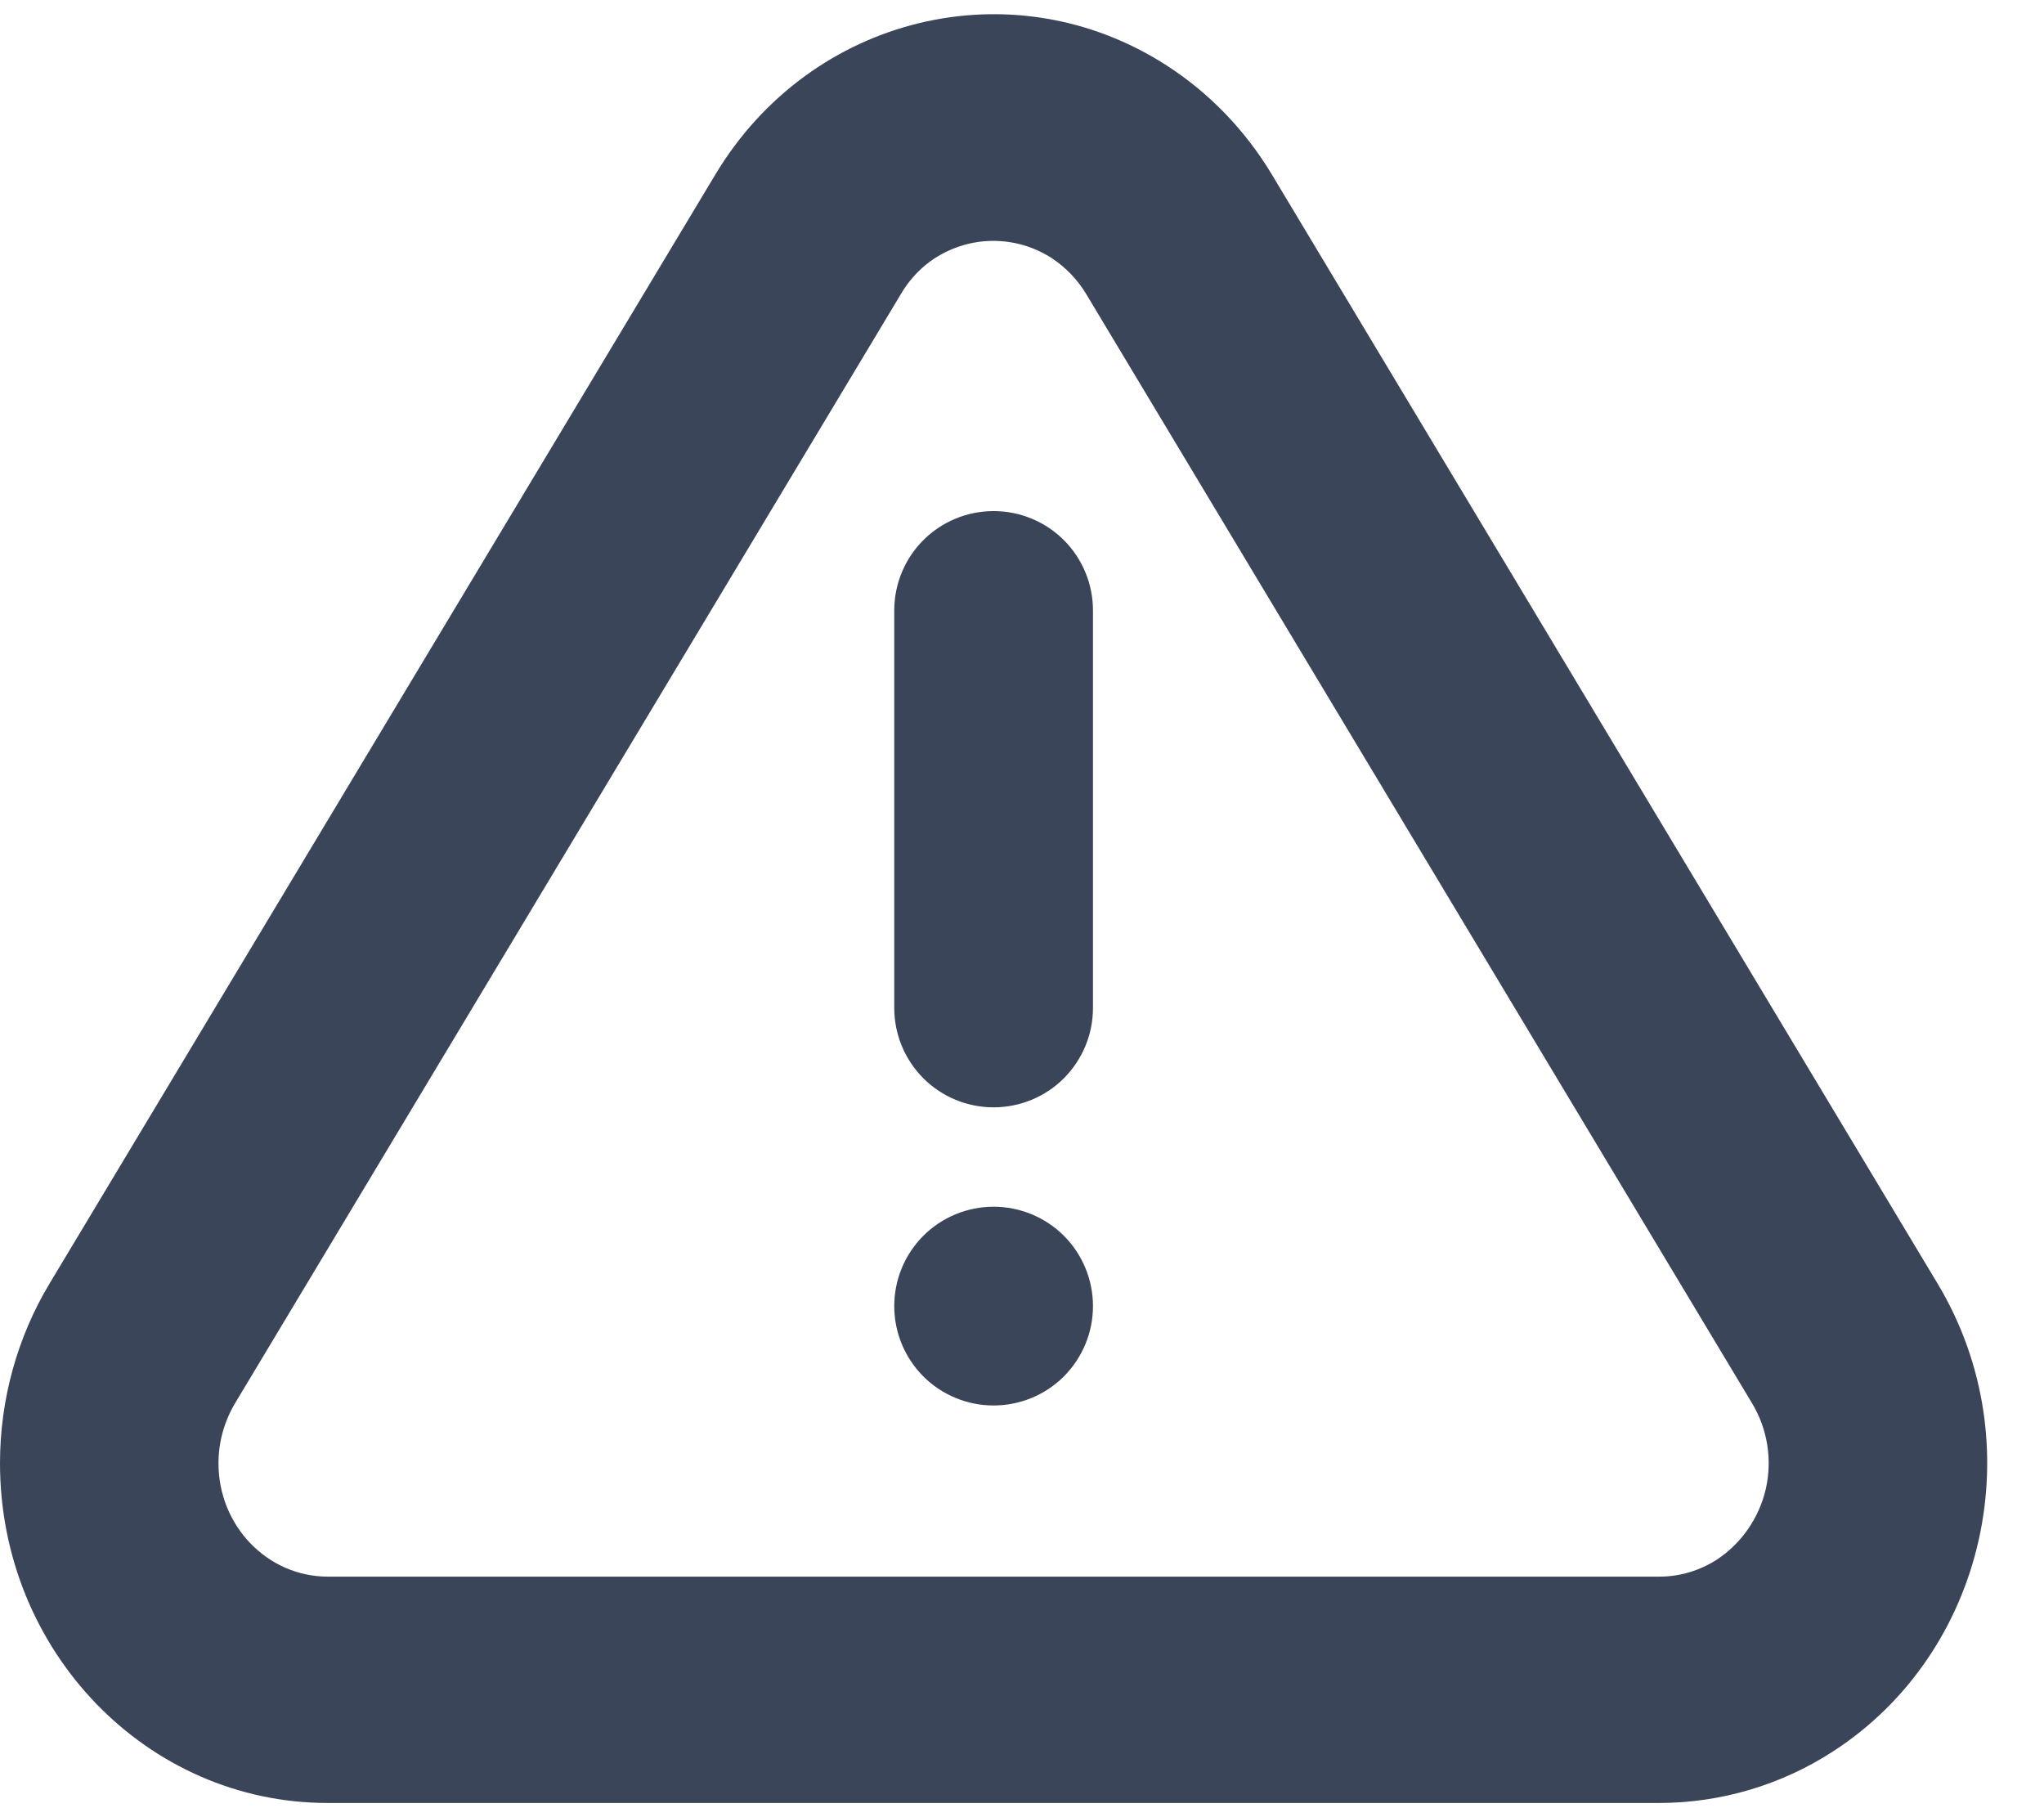 <svg width="18" height="16" viewBox="0 0 18 16" fill="none" xmlns="http://www.w3.org/2000/svg">
<path d="M11.2 1.536L17.063 11.302C17.906 12.705 17.492 14.55 16.139 15.423C15.684 15.717 15.155 15.874 14.613 15.875H2.886C1.292 15.875 0 14.536 0 12.883C0 12.324 0.151 11.777 0.436 11.302L6.3 1.536C7.142 0.134 8.921 -0.296 10.275 0.577C10.65 0.819 10.966 1.147 11.2 1.536ZM9.258 2.27C9.15 2.201 9.03 2.155 8.905 2.134C8.779 2.113 8.651 2.117 8.527 2.147C8.403 2.177 8.287 2.231 8.184 2.307C8.082 2.384 7.997 2.48 7.933 2.59L2.069 12.357C1.974 12.517 1.924 12.699 1.924 12.884C1.924 13.435 2.355 13.882 2.887 13.882H14.613C14.793 13.882 14.969 13.829 15.121 13.731C15.339 13.586 15.493 13.362 15.551 13.106C15.608 12.85 15.565 12.582 15.43 12.357L9.566 2.59C9.489 2.461 9.383 2.352 9.258 2.27ZM8.75 12.375C8.518 12.375 8.295 12.283 8.131 12.119C7.967 11.954 7.875 11.732 7.875 11.5C7.875 11.268 7.967 11.045 8.131 10.881C8.295 10.717 8.518 10.625 8.75 10.625C8.982 10.625 9.205 10.717 9.369 10.881C9.533 11.045 9.625 11.268 9.625 11.5C9.625 11.732 9.533 11.954 9.369 12.119C9.205 12.283 8.982 12.375 8.75 12.375ZM8.75 4.5C8.982 4.5 9.205 4.592 9.369 4.756C9.533 4.92 9.625 5.143 9.625 5.375V8.875C9.625 9.107 9.533 9.329 9.369 9.494C9.205 9.658 8.982 9.75 8.75 9.75C8.518 9.75 8.295 9.658 8.131 9.494C7.967 9.329 7.875 9.107 7.875 8.875V5.375C7.875 5.143 7.967 4.92 8.131 4.756C8.295 4.592 8.518 4.5 8.75 4.5Z" fill="#3B4559"/>
</svg>
